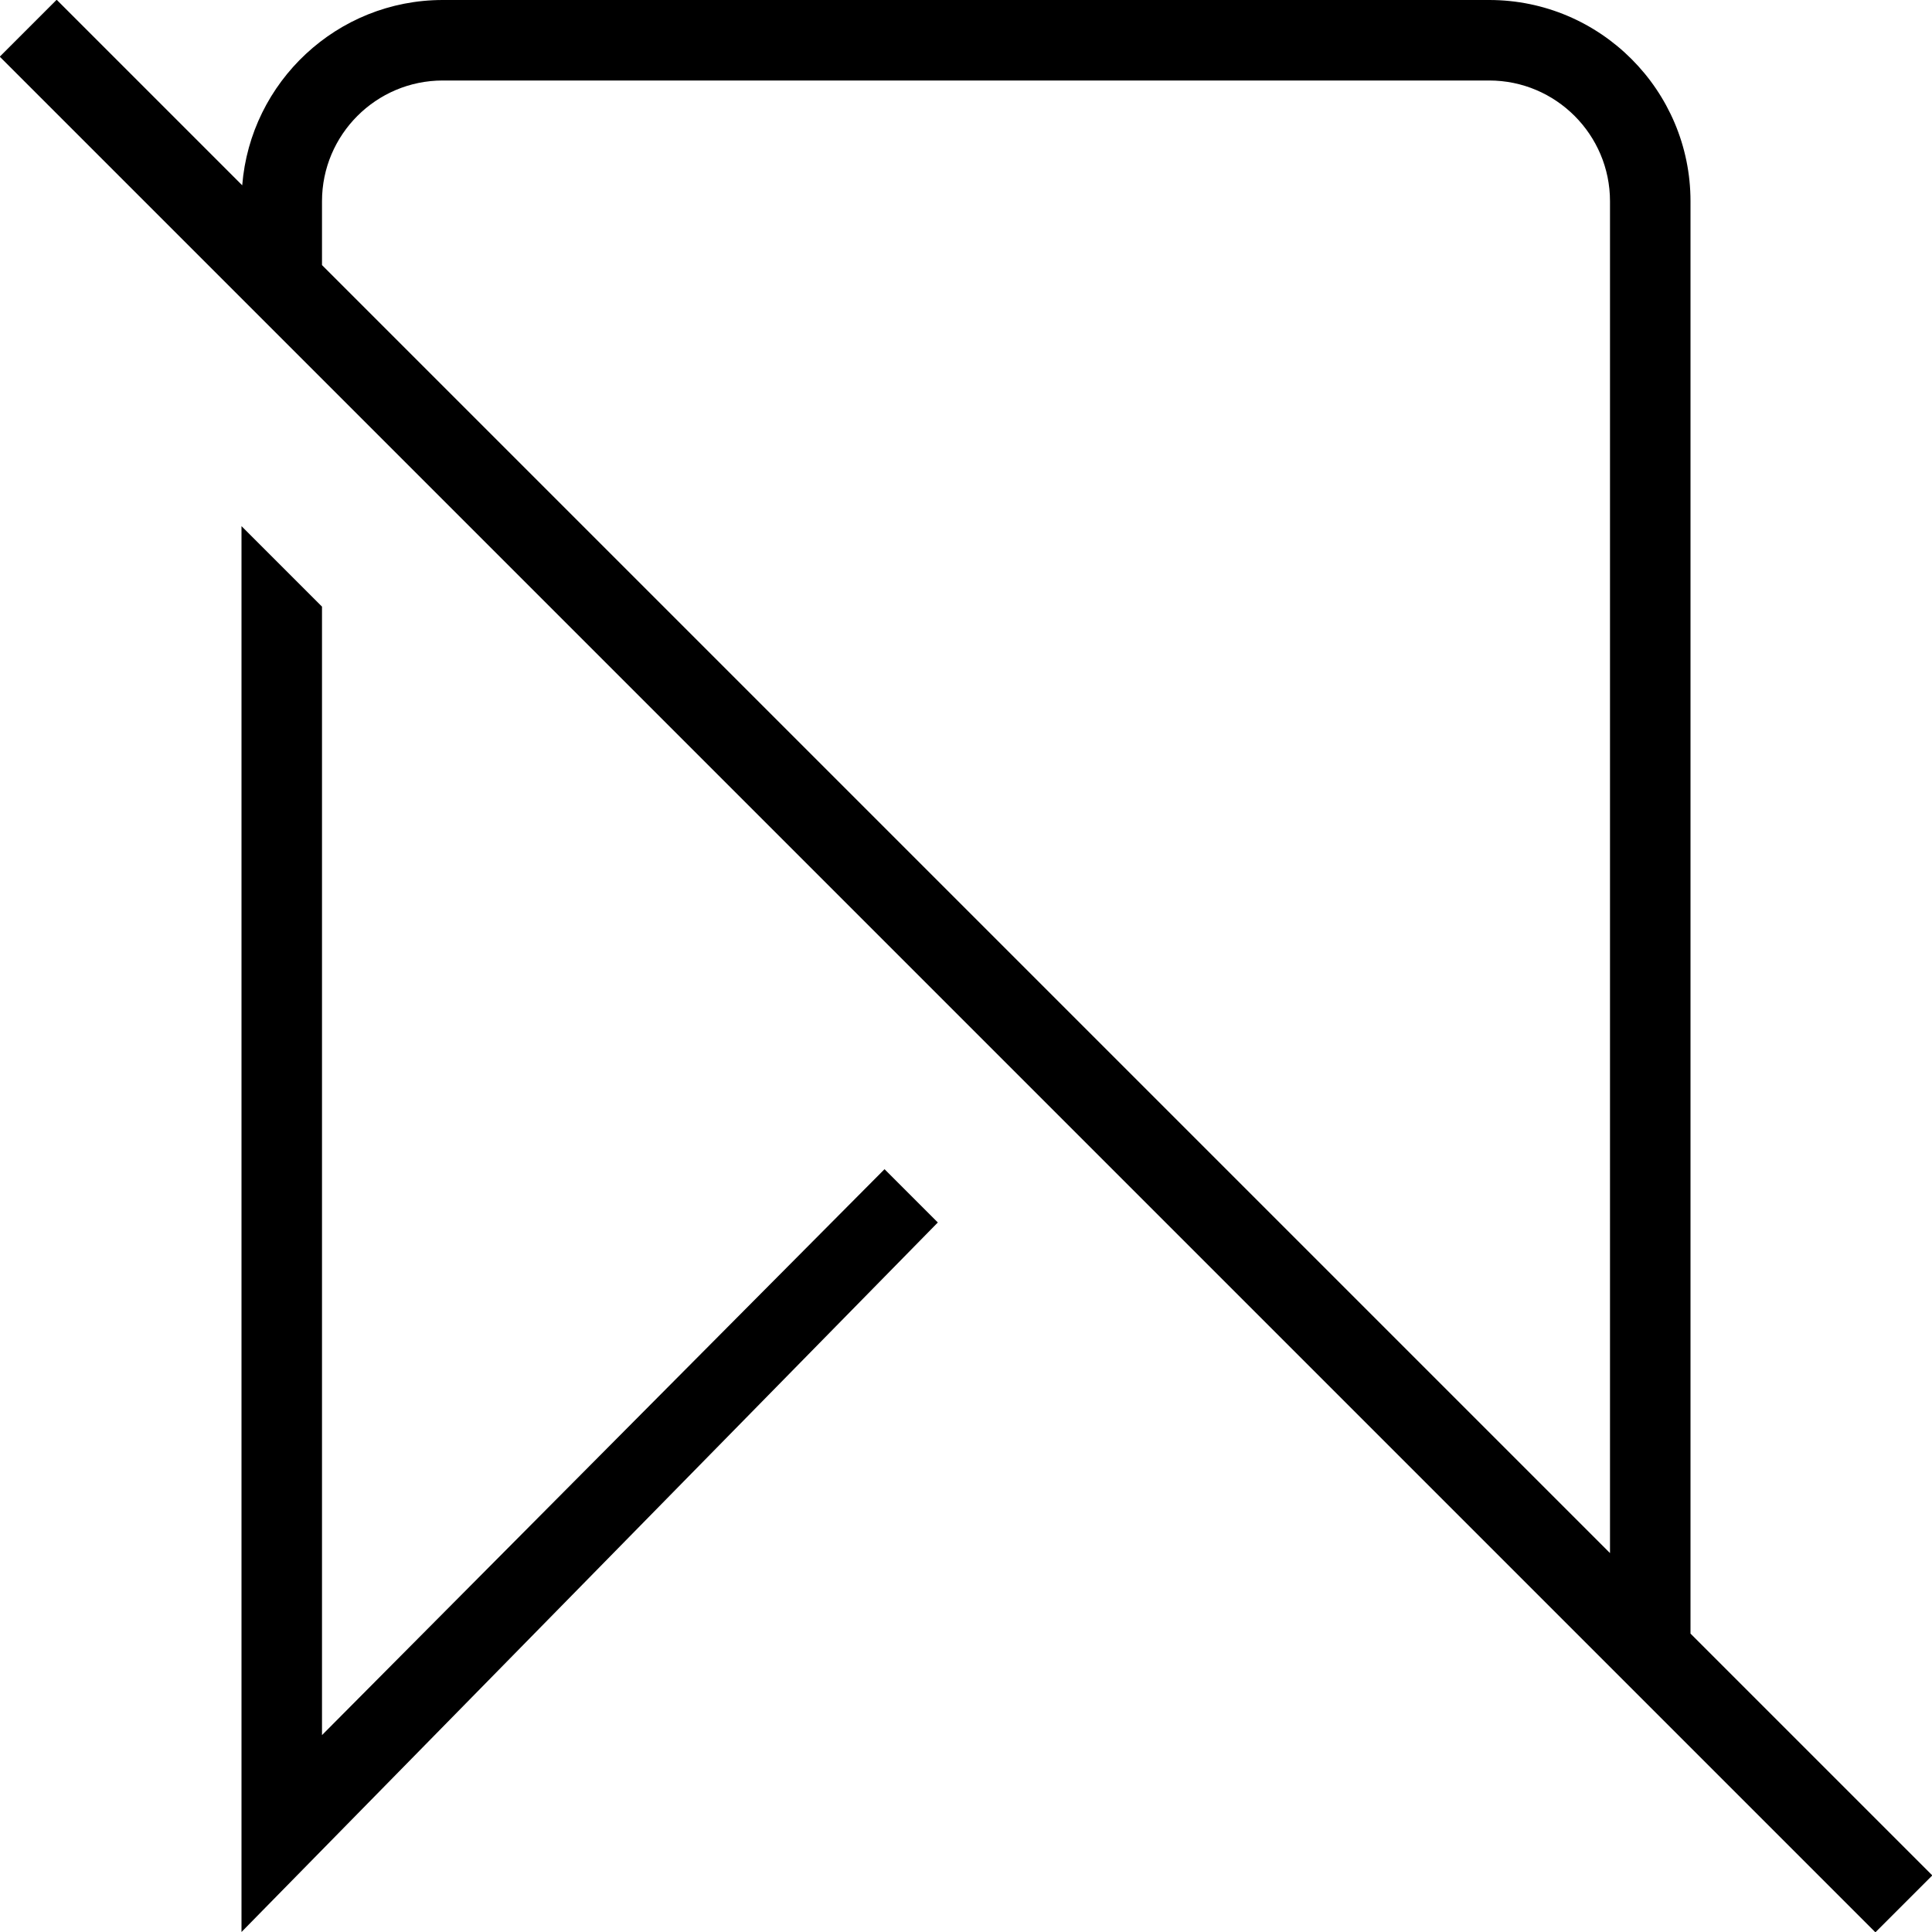 <?xml version="1.0" encoding="UTF-8"?>
<svg xmlns="http://www.w3.org/2000/svg" id="Layer_1" data-name="Layer 1" viewBox="0 0 24 24" width="512" height="512"><path d="m10.988,14.524l.662.662L3,24V6.536l1,1v14.018l6.988-7.03Zm13.016,8.773l-.707.707L-.003.704.704-.003l2.305,2.305c.102-1.286,1.18-2.302,2.491-2.302h13c1.379,0,2.5,1.122,2.5,2.5v17.793l3.004,3.004ZM4,3.293l16,16V2.5c0-.827-.673-1.5-1.5-1.5H5.5c-.827,0-1.5.673-1.5,1.5v.793Z"/></svg>
